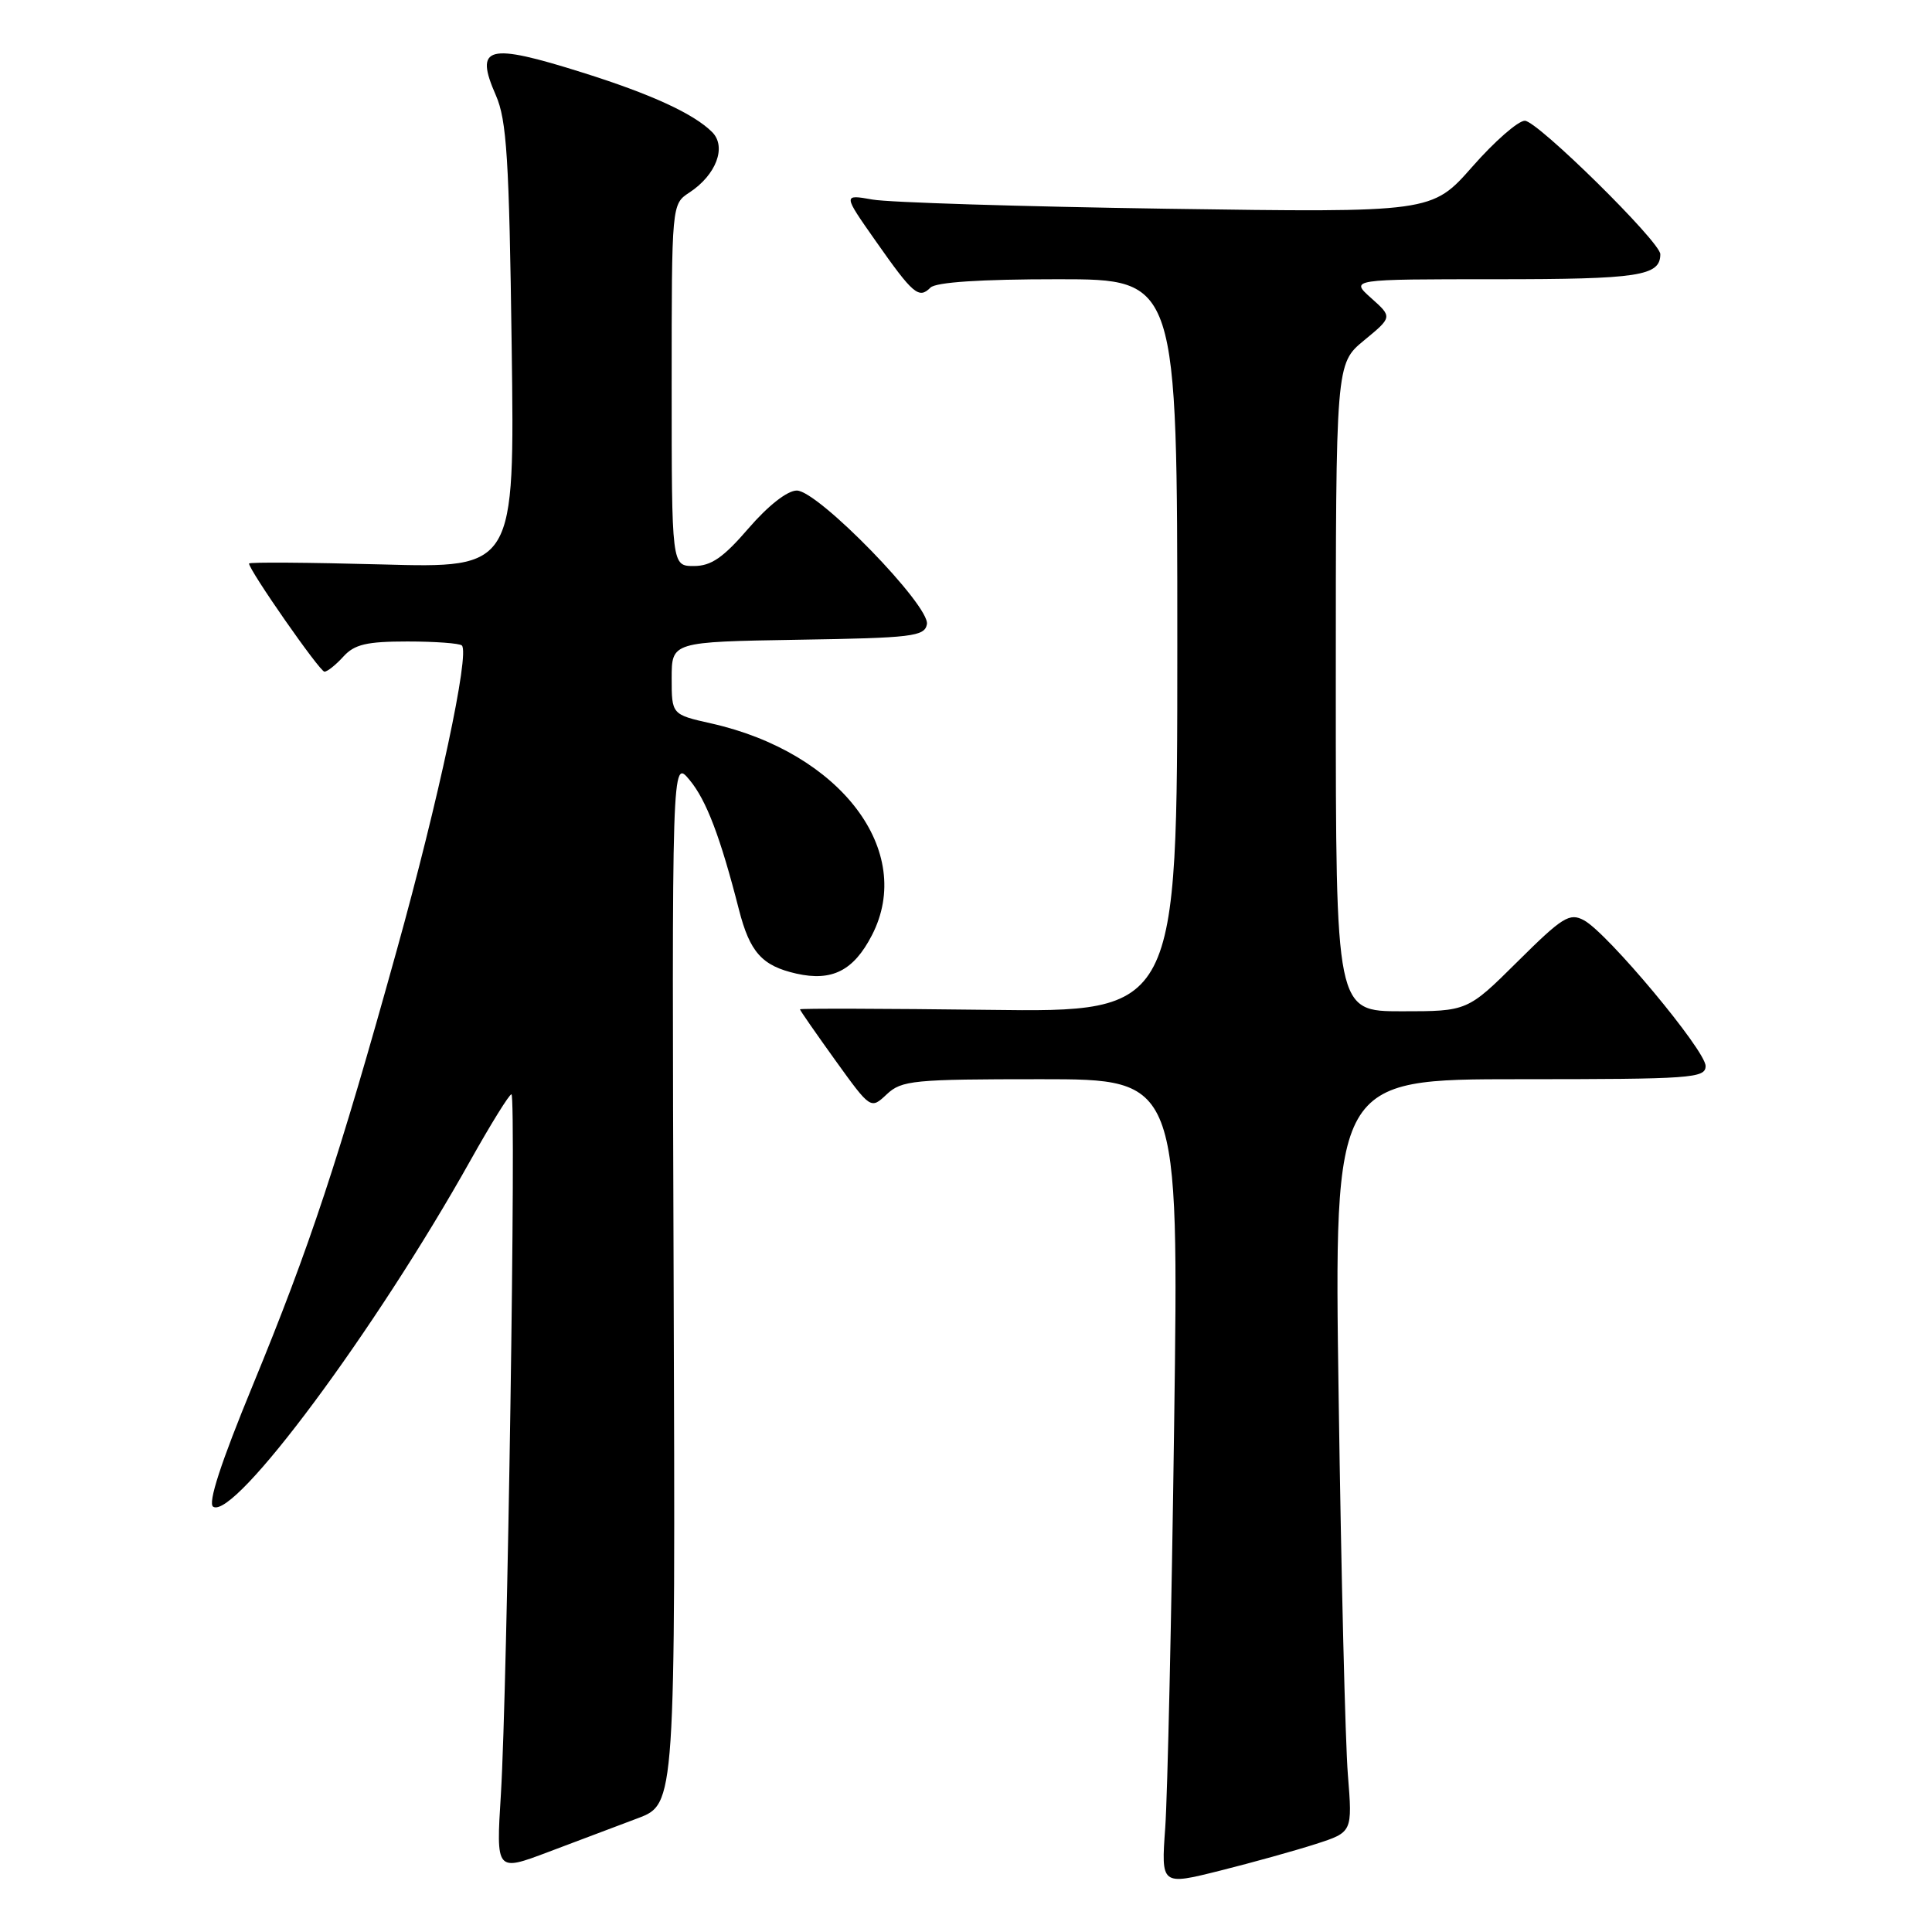 <?xml version="1.0" encoding="UTF-8" standalone="no"?>
<!DOCTYPE svg PUBLIC "-//W3C//DTD SVG 1.1//EN" "http://www.w3.org/Graphics/SVG/1.1/DTD/svg11.dtd" >
<svg xmlns="http://www.w3.org/2000/svg" xmlns:xlink="http://www.w3.org/1999/xlink" version="1.1" viewBox="0 0 256 256">
 <g >
 <path fill="currentColor"
d=" M 174.35 244.34 C 179.21 242.77 179.21 242.77 178.60 235.14 C 178.26 230.94 177.71 208.49 177.38 185.25 C 176.76 143.00 176.76 143.00 201.38 143.00 C 224.16 143.00 226.00 142.87 226.00 141.25 C 226.00 139.19 212.99 123.60 209.88 121.94 C 207.98 120.92 207.05 121.49 201.10 127.40 C 194.45 134.00 194.45 134.00 185.72 134.00 C 177.00 134.00 177.00 134.00 177.00 91.10 C 177.00 48.19 177.00 48.19 180.75 45.10 C 184.50 42.01 184.50 42.01 181.69 39.50 C 178.89 37.00 178.89 37.00 198.24 37.00 C 217.18 37.00 220.00 36.57 220.00 33.68 C 220.00 32.05 203.70 16.00 202.05 16.00 C 201.16 16.00 198.03 18.74 195.09 22.09 C 189.73 28.17 189.73 28.17 154.61 27.66 C 135.30 27.37 117.74 26.83 115.60 26.44 C 111.69 25.75 111.69 25.75 116.03 31.93 C 120.99 39.00 121.75 39.65 123.29 38.11 C 124.01 37.39 129.93 37.00 140.20 37.00 C 156.00 37.00 156.00 37.00 156.00 85.56 C 156.00 134.13 156.00 134.13 131.00 133.81 C 117.25 133.64 106.00 133.61 106.00 133.74 C 106.00 133.88 108.11 136.91 110.68 140.49 C 115.37 147.00 115.37 147.00 117.50 145.00 C 119.47 143.15 121.00 143.00 137.92 143.00 C 156.21 143.00 156.21 143.00 155.58 188.75 C 155.24 213.91 154.70 237.95 154.40 242.17 C 153.85 249.83 153.85 249.83 161.67 247.87 C 165.98 246.79 171.68 245.20 174.35 244.34 Z  M 84.50 240.93 C 89.50 239.04 89.50 239.04 89.26 169.77 C 89.02 100.50 89.02 100.50 91.38 103.36 C 93.60 106.03 95.46 110.93 97.91 120.52 C 99.36 126.18 100.97 127.98 105.53 129.01 C 110.25 130.07 113.11 128.62 115.53 123.93 C 121.30 112.78 111.40 99.72 94.25 95.86 C 89.00 94.68 89.00 94.68 89.00 89.87 C 89.00 85.05 89.00 85.05 105.74 84.77 C 120.88 84.53 122.51 84.33 122.82 82.72 C 123.28 80.30 108.39 65.00 105.58 65.00 C 104.33 65.00 101.79 66.99 99.19 70.00 C 95.84 73.89 94.24 75.00 91.94 75.00 C 89.00 75.00 89.00 75.00 89.00 51.02 C 89.00 27.05 89.00 27.05 91.35 25.51 C 94.90 23.18 96.31 19.45 94.36 17.50 C 91.93 15.07 86.28 12.47 77.20 9.62 C 64.57 5.64 62.83 6.09 65.71 12.64 C 67.14 15.91 67.47 21.03 67.80 45.89 C 68.20 75.28 68.20 75.28 50.60 74.79 C 40.92 74.53 33.00 74.47 33.00 74.67 C 33.00 75.56 42.37 89.00 42.99 89.00 C 43.38 89.00 44.50 88.10 45.50 87.00 C 46.97 85.38 48.58 85.00 53.99 85.00 C 57.66 85.00 60.91 85.24 61.20 85.53 C 62.26 86.59 58.14 105.89 52.57 125.92 C 44.88 153.63 41.02 165.27 33.52 183.49 C 29.25 193.85 27.51 199.20 28.25 199.65 C 31.07 201.40 49.75 176.25 62.37 153.70 C 65.05 148.92 67.48 145.00 67.77 145.00 C 68.42 145.00 67.23 223.78 66.37 237.76 C 65.73 248.01 65.73 248.01 72.62 245.41 C 76.40 243.98 81.75 241.96 84.50 240.93 Z "/>
</g>
</svg>